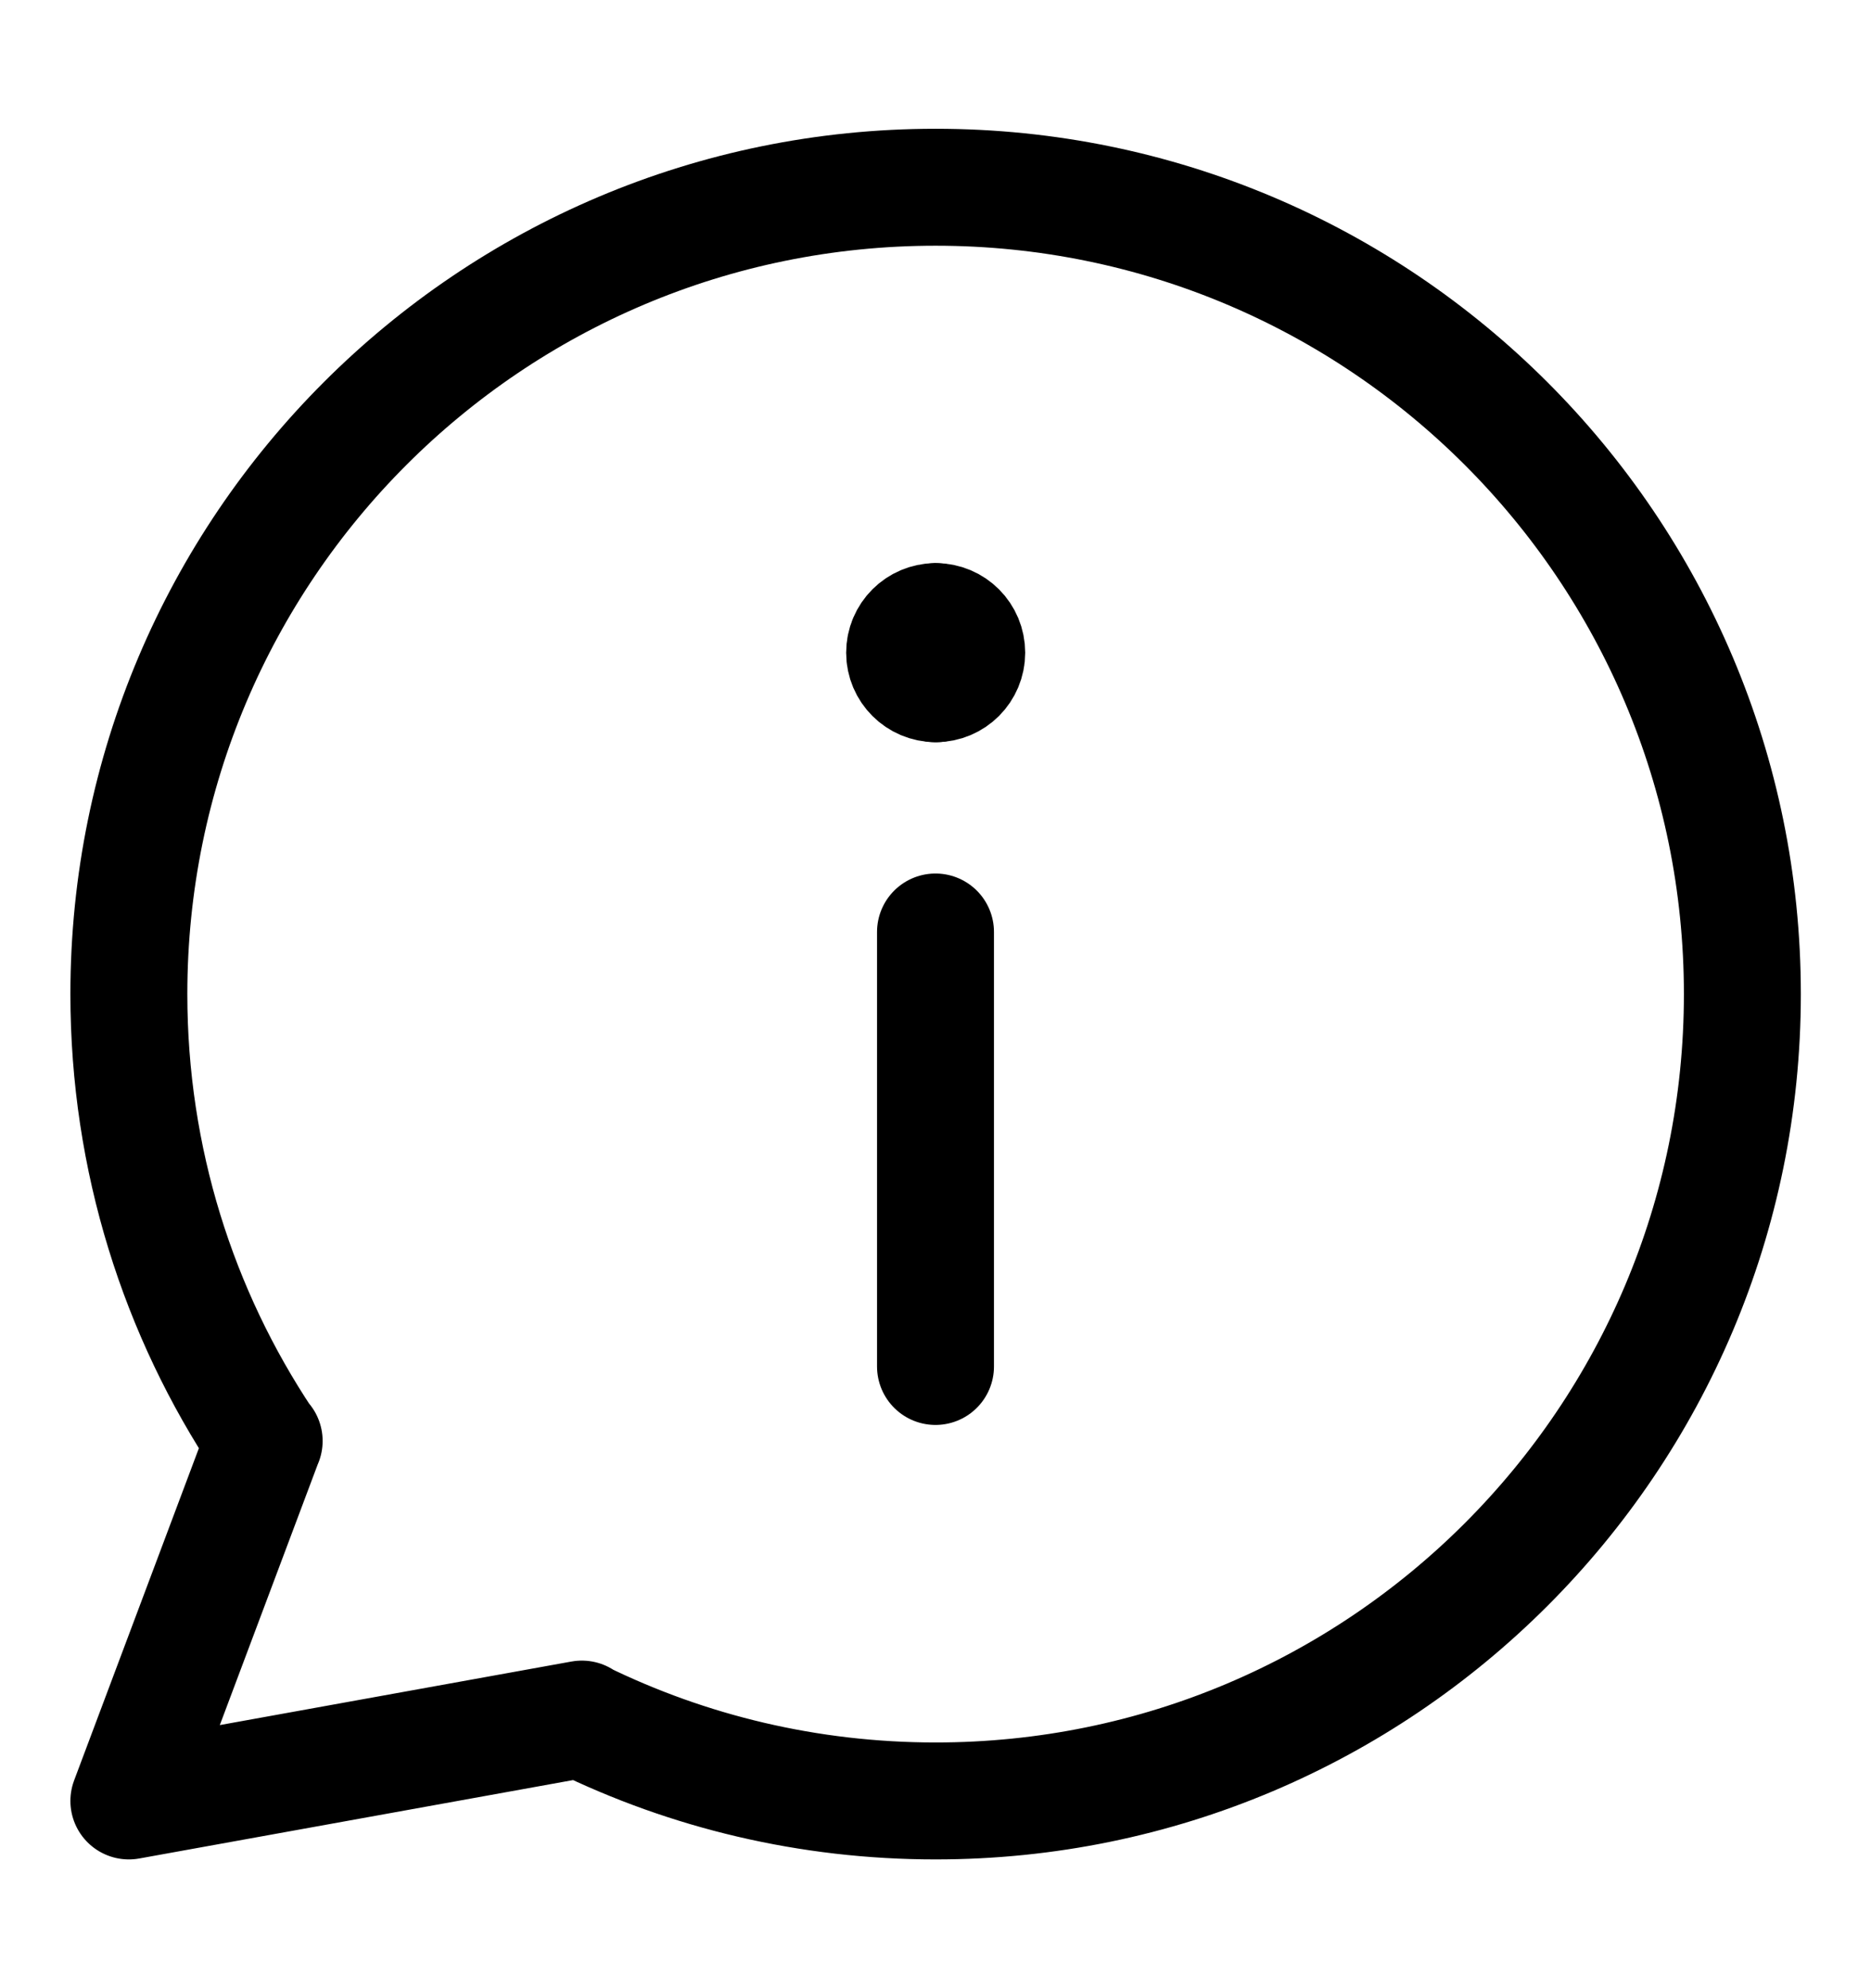 <svg width="16" height="17" viewBox="0 0 16 17" fill="none" xmlns="http://www.w3.org/2000/svg">
<path d="M4.97 14.7C5.885 15.148 6.914 15.399 8.001 15.399C11.811 15.399 14.9 12.31 14.9 8.5C14.9 4.689 11.811 1.601 8.001 1.601C4.19 1.601 1.102 4.689 1.102 8.5C1.102 9.914 1.527 11.229 2.257 12.324M4.97 14.7L1.102 15.399L2.257 12.324M4.97 14.7L4.976 14.699M2.257 12.324L2.259 12.321" stroke="black" stroke-linecap="round" stroke-linejoin="round"/>
<path d="M8 11.684V7.969" stroke="black" stroke-linecap="round" stroke-linejoin="round"/>
<path d="M8.002 5.315C8.149 5.315 8.267 5.434 8.267 5.581C8.267 5.727 8.149 5.846 8.002 5.846" stroke="black" stroke-linecap="round" stroke-linejoin="round"/>
<path d="M8.002 5.315C7.855 5.315 7.736 5.434 7.736 5.581C7.736 5.727 7.855 5.846 8.002 5.846" stroke="black" stroke-linecap="round" stroke-linejoin="round"/>
</svg>

